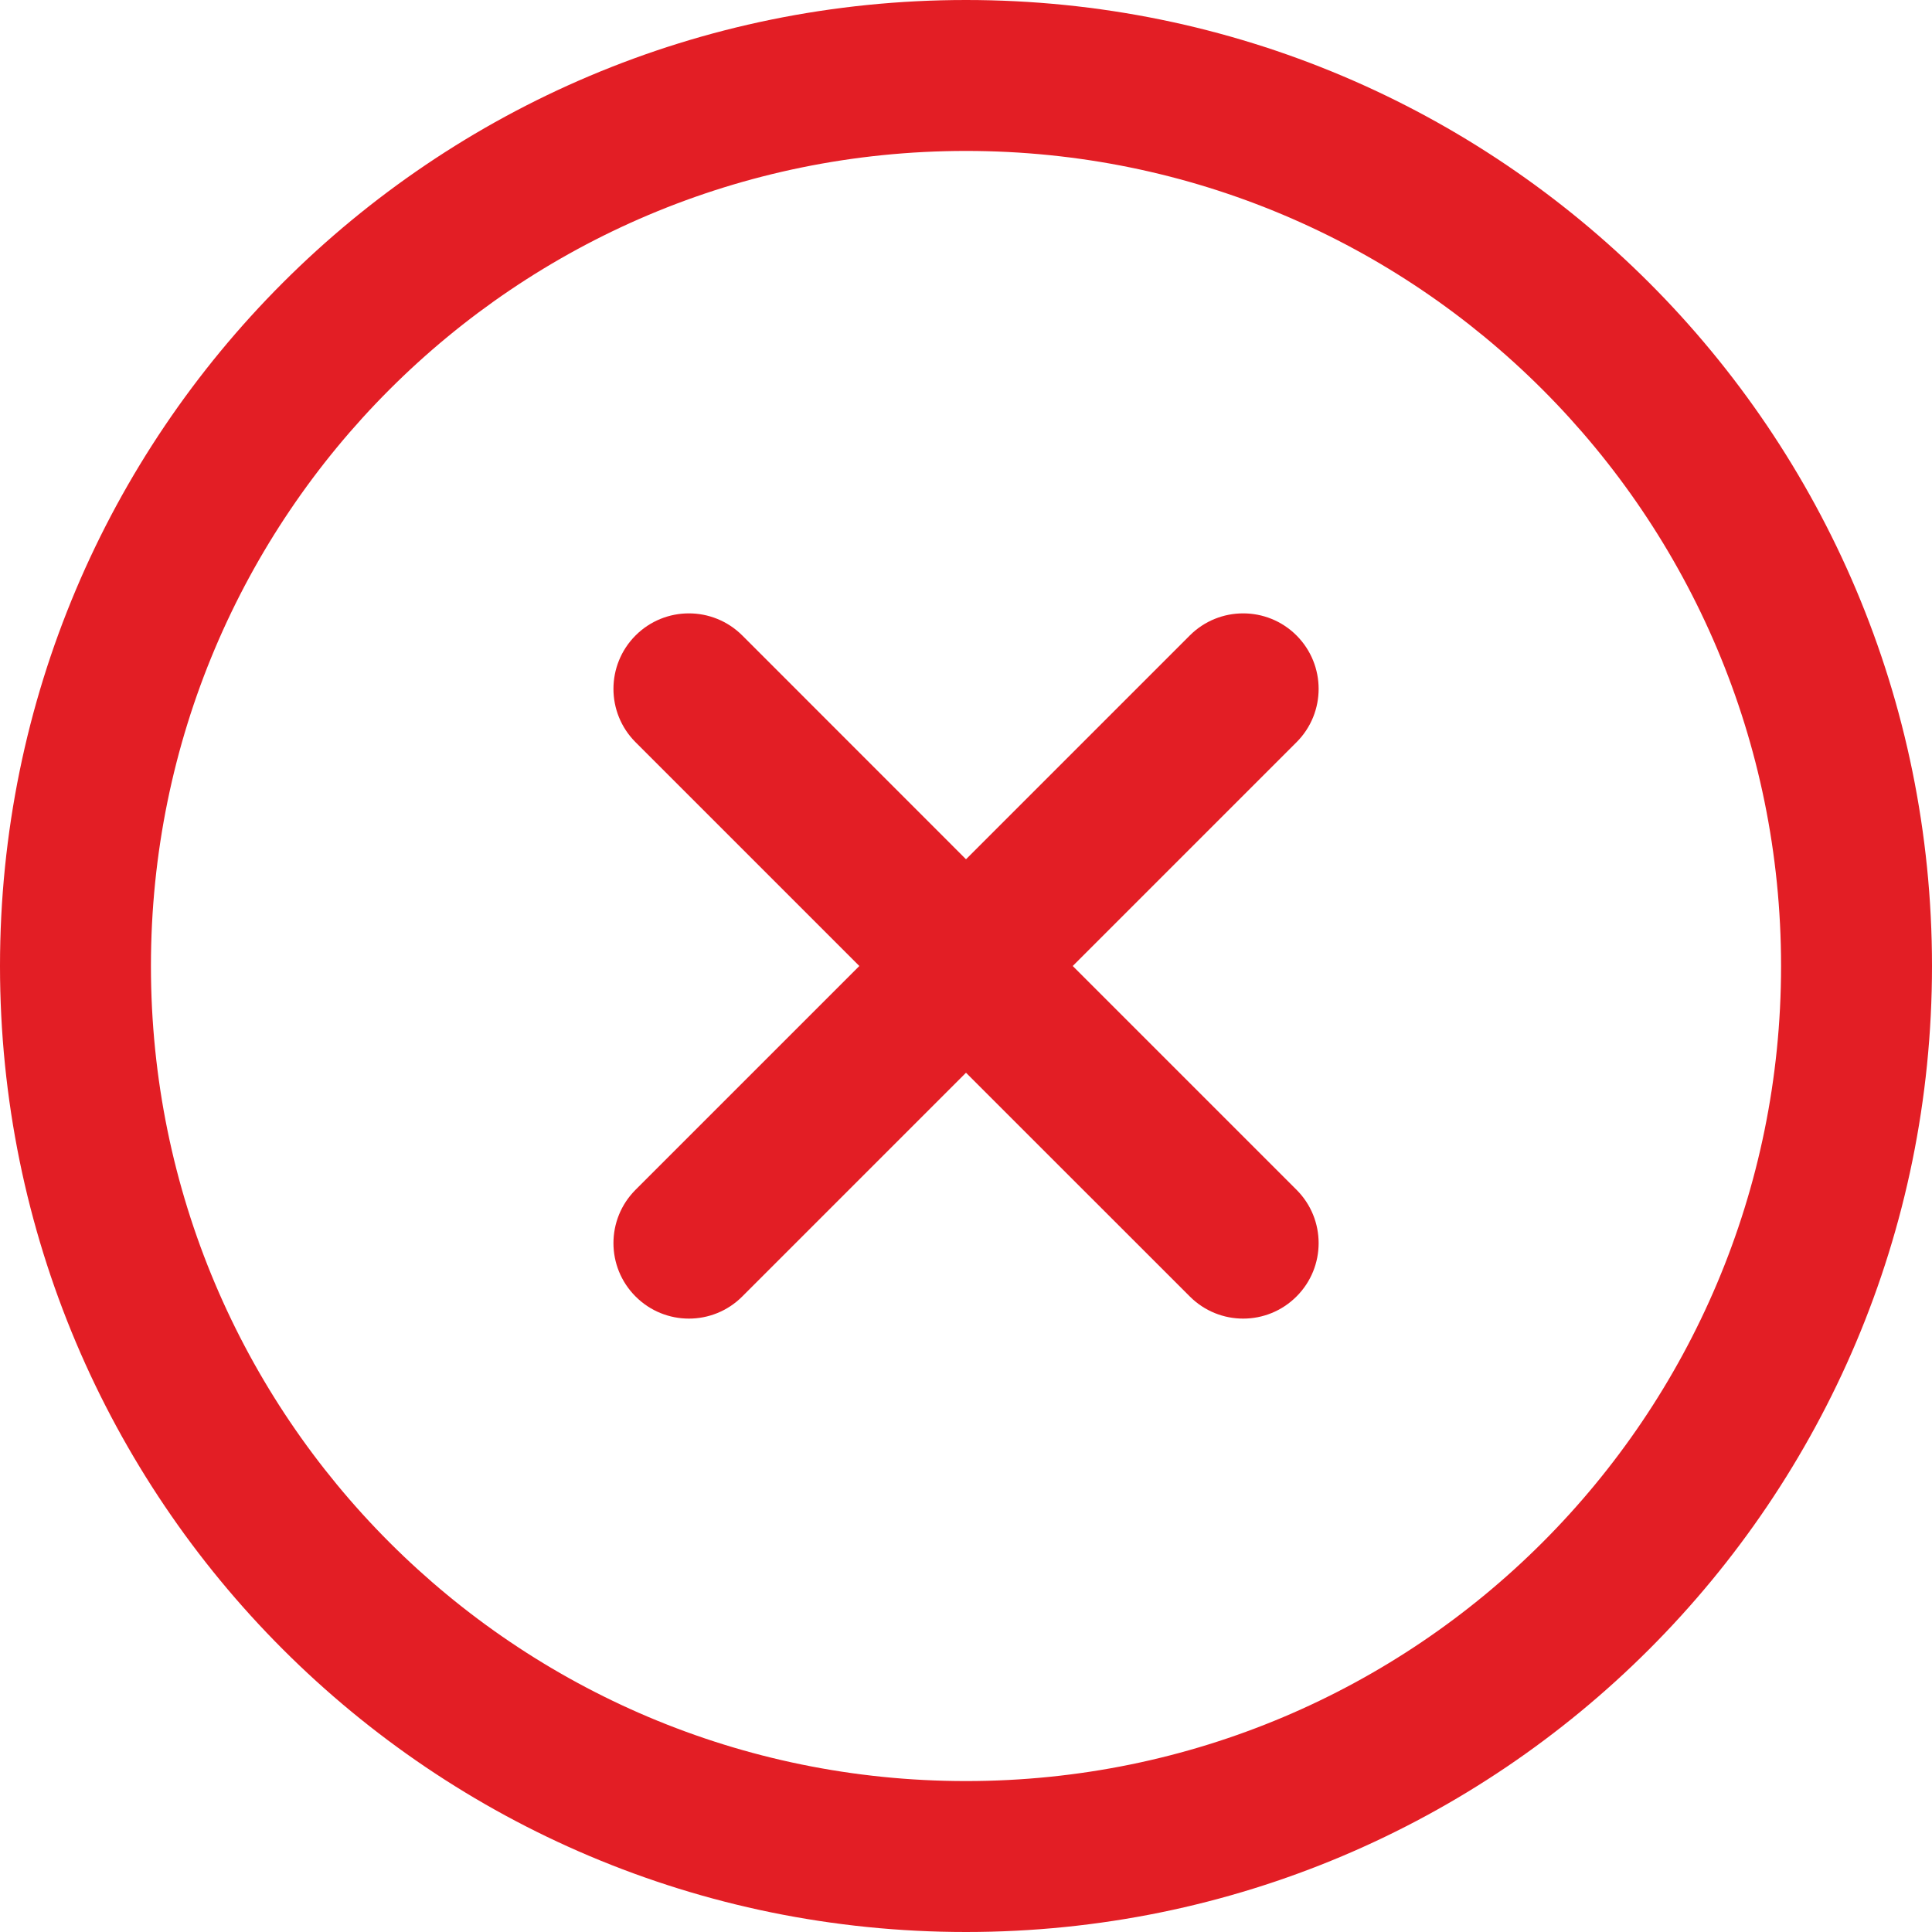 <svg width="24" height="24" viewBox="0 0 24 24" fill="none" xmlns="http://www.w3.org/2000/svg">
<g clip-path="url(#clip0_853_4134)">
<path d="M12 0C5.368 0 0 5.367 0 12C0 18.633 5.367 24 12 24C18.632 24 24 18.633 24 12C24 5.368 18.633 0 12 0ZM12 22.125C6.404 22.125 1.875 17.596 1.875 12C1.875 6.404 6.403 1.875 12 1.875C17.596 1.875 22.125 6.403 22.125 12C22.125 17.596 17.596 22.125 12 22.125Z" fill="#E31E25"/>
<path d="M16.106 14.78L13.326 12L16.106 9.22C16.472 8.854 16.472 8.261 16.106 7.894C15.74 7.528 15.146 7.528 14.78 7.894L12 10.674L9.221 7.894C8.854 7.528 8.261 7.528 7.895 7.894C7.529 8.261 7.529 8.854 7.895 9.22L10.675 12L7.895 14.78C7.529 15.146 7.529 15.739 7.895 16.105C8.261 16.472 8.855 16.472 9.221 16.105L12 13.326L14.78 16.105C15.146 16.472 15.74 16.472 16.106 16.105C16.472 15.739 16.472 15.146 16.106 14.78Z" fill="#E31E25"/>
</g>
<defs>
<clipPath id="clip0_853_4134">
<rect width="24" height="24" fill="white"/>
</clipPath>
</defs>
</svg>
